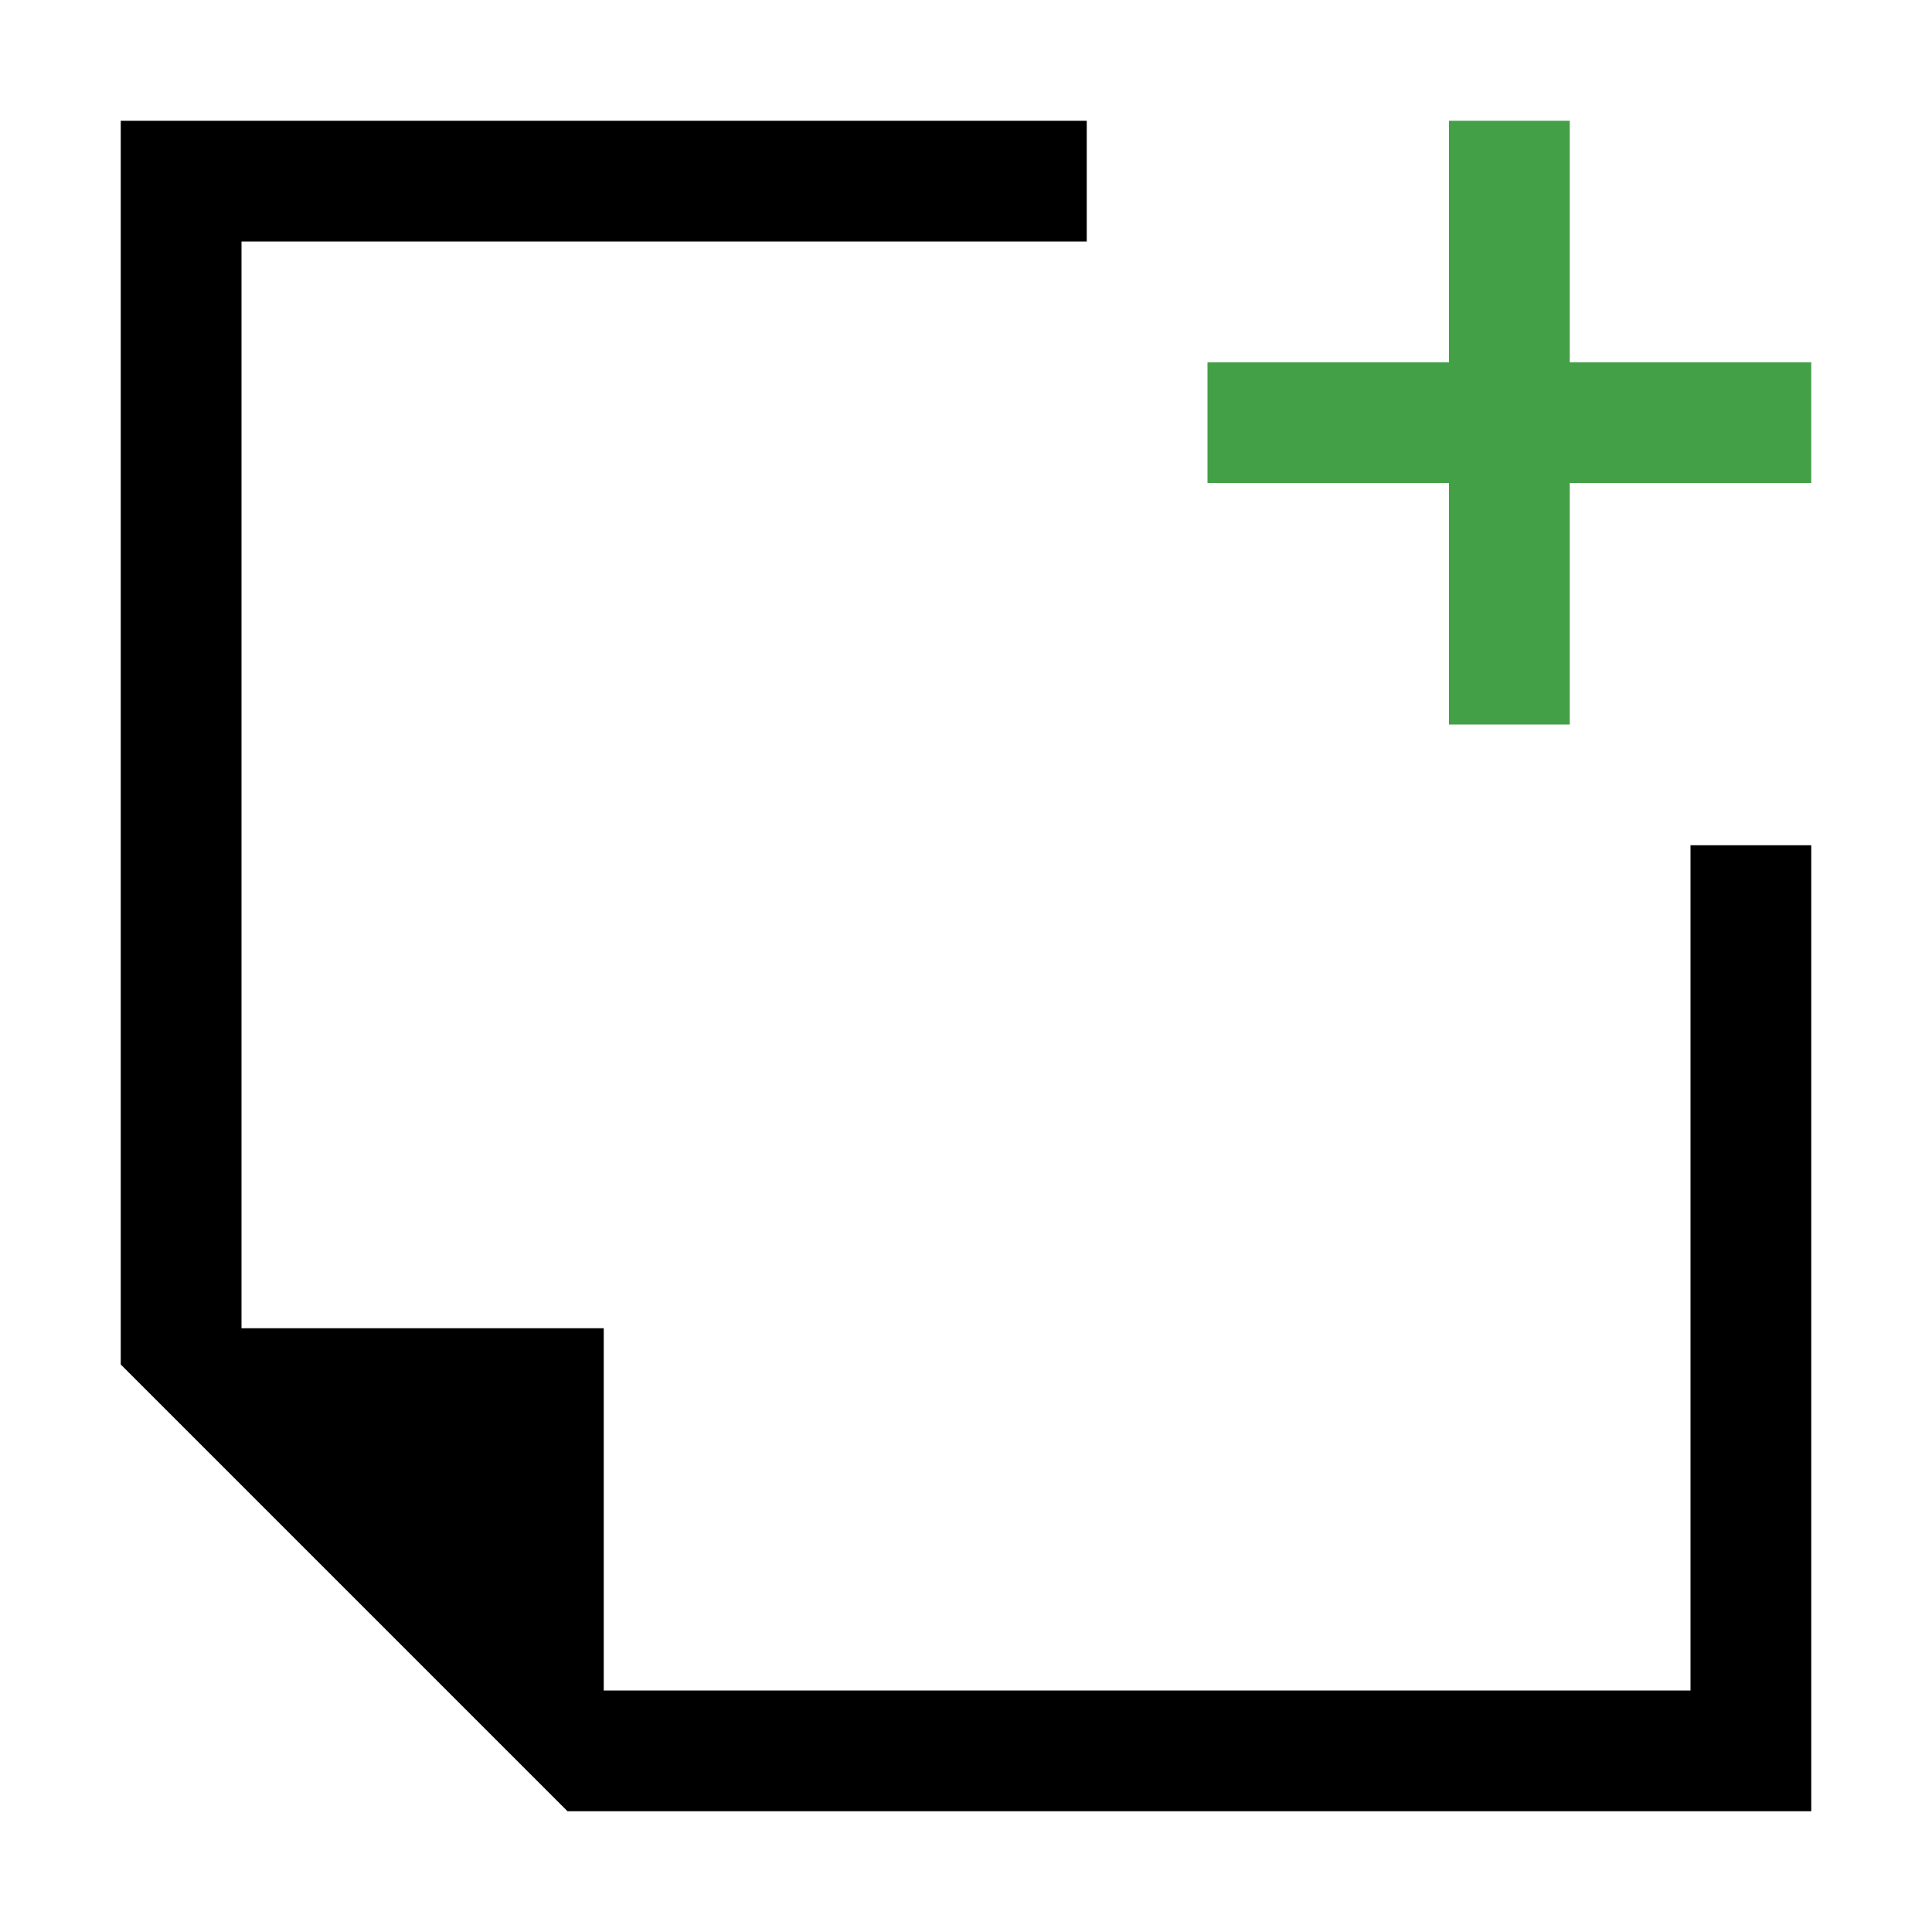<?xml version="1.0" encoding="utf-8"?>
<svg version="1.1" id="document-new" xmlns="http://www.w3.org/2000/svg" xmlns:xlink="http://www.w3.org/1999/xlink" x="0px"
	 y="0px" viewBox="0 0 16 16" enable-background="new 0 0 16 16" xml:space="preserve">
<path fill="{color}" d="M9,2H2v9h3v3l0,0l0,0h9V7h1v8H4.7L1,11.3V1h8V2z"/>
<path fill="#43A047" d="M10,3h2V1h1v2h2v1h-2v2h-1V4h-2V3z"/>
</svg>
